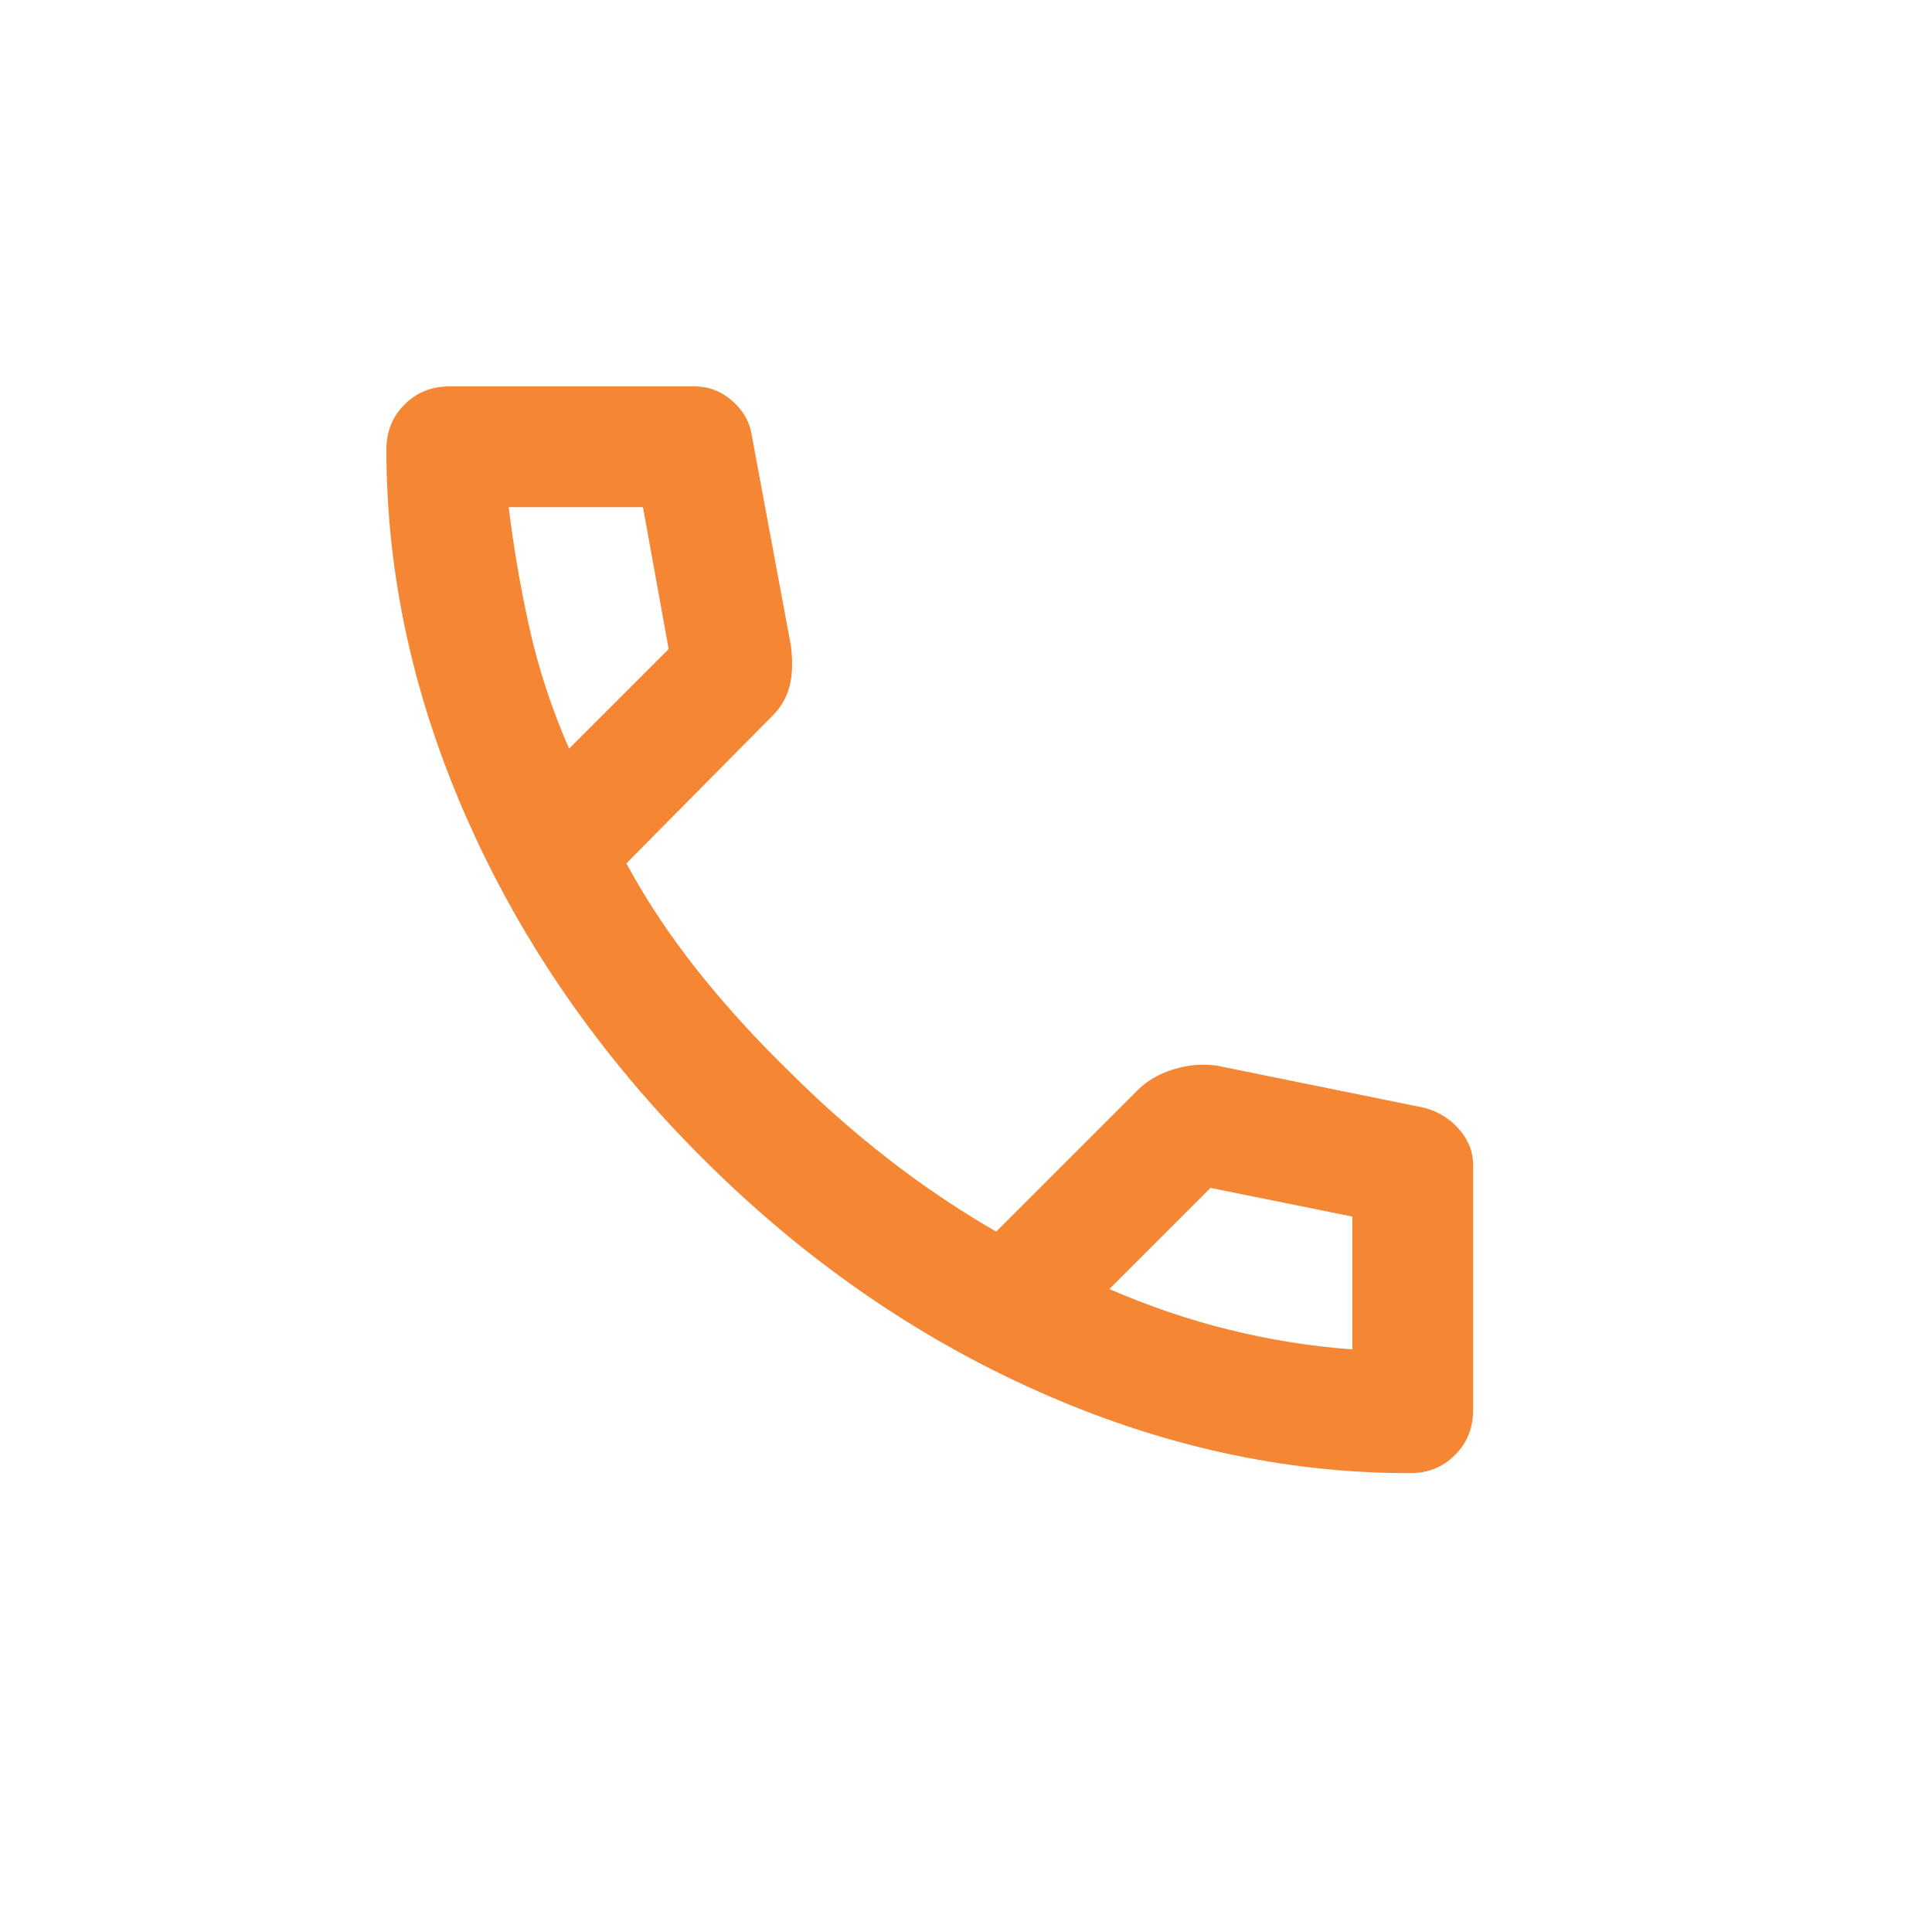 <svg width="20" height="20" viewBox="0 0 20 20" fill="none" xmlns="http://www.w3.org/2000/svg">
<path d="M14.594 15.25C13.292 15.25 12.005 14.966 10.734 14.398C9.464 13.831 8.307 13.026 7.266 11.984C6.224 10.943 5.419 9.786 4.852 8.516C4.284 7.245 4 5.958 4 4.656C4 4.469 4.062 4.312 4.188 4.188C4.312 4.062 4.469 4 4.656 4H7.188C7.333 4 7.464 4.049 7.578 4.148C7.693 4.247 7.76 4.365 7.781 4.5L8.188 6.688C8.208 6.854 8.203 6.995 8.172 7.109C8.141 7.224 8.083 7.323 8 7.406L6.484 8.938C6.693 9.323 6.94 9.695 7.227 10.055C7.513 10.414 7.828 10.76 8.172 11.094C8.495 11.417 8.833 11.716 9.188 11.992C9.542 12.268 9.917 12.521 10.312 12.75L11.781 11.281C11.875 11.188 11.997 11.117 12.148 11.07C12.3 11.023 12.448 11.01 12.594 11.031L14.75 11.469C14.896 11.51 15.016 11.586 15.109 11.695C15.203 11.805 15.25 11.927 15.25 12.062V14.594C15.25 14.781 15.188 14.938 15.062 15.062C14.938 15.188 14.781 15.25 14.594 15.25ZM5.891 7.75L6.922 6.719L6.656 5.25H5.266C5.318 5.677 5.391 6.099 5.484 6.516C5.578 6.932 5.714 7.344 5.891 7.75ZM11.484 13.344C11.891 13.521 12.305 13.662 12.727 13.766C13.148 13.87 13.573 13.938 14 13.969V12.594L12.531 12.297L11.484 13.344Z" fill="#F58634"/>
<mask id="mask0_3240_708" style="mask-type:alpha" maskUnits="userSpaceOnUse" x="0" y="0" width="20" height="20">
<rect width="20" height="20" fill="#F58634"/>
</mask>
<g mask="url(#mask0_3240_708)">
</g>
</svg>
